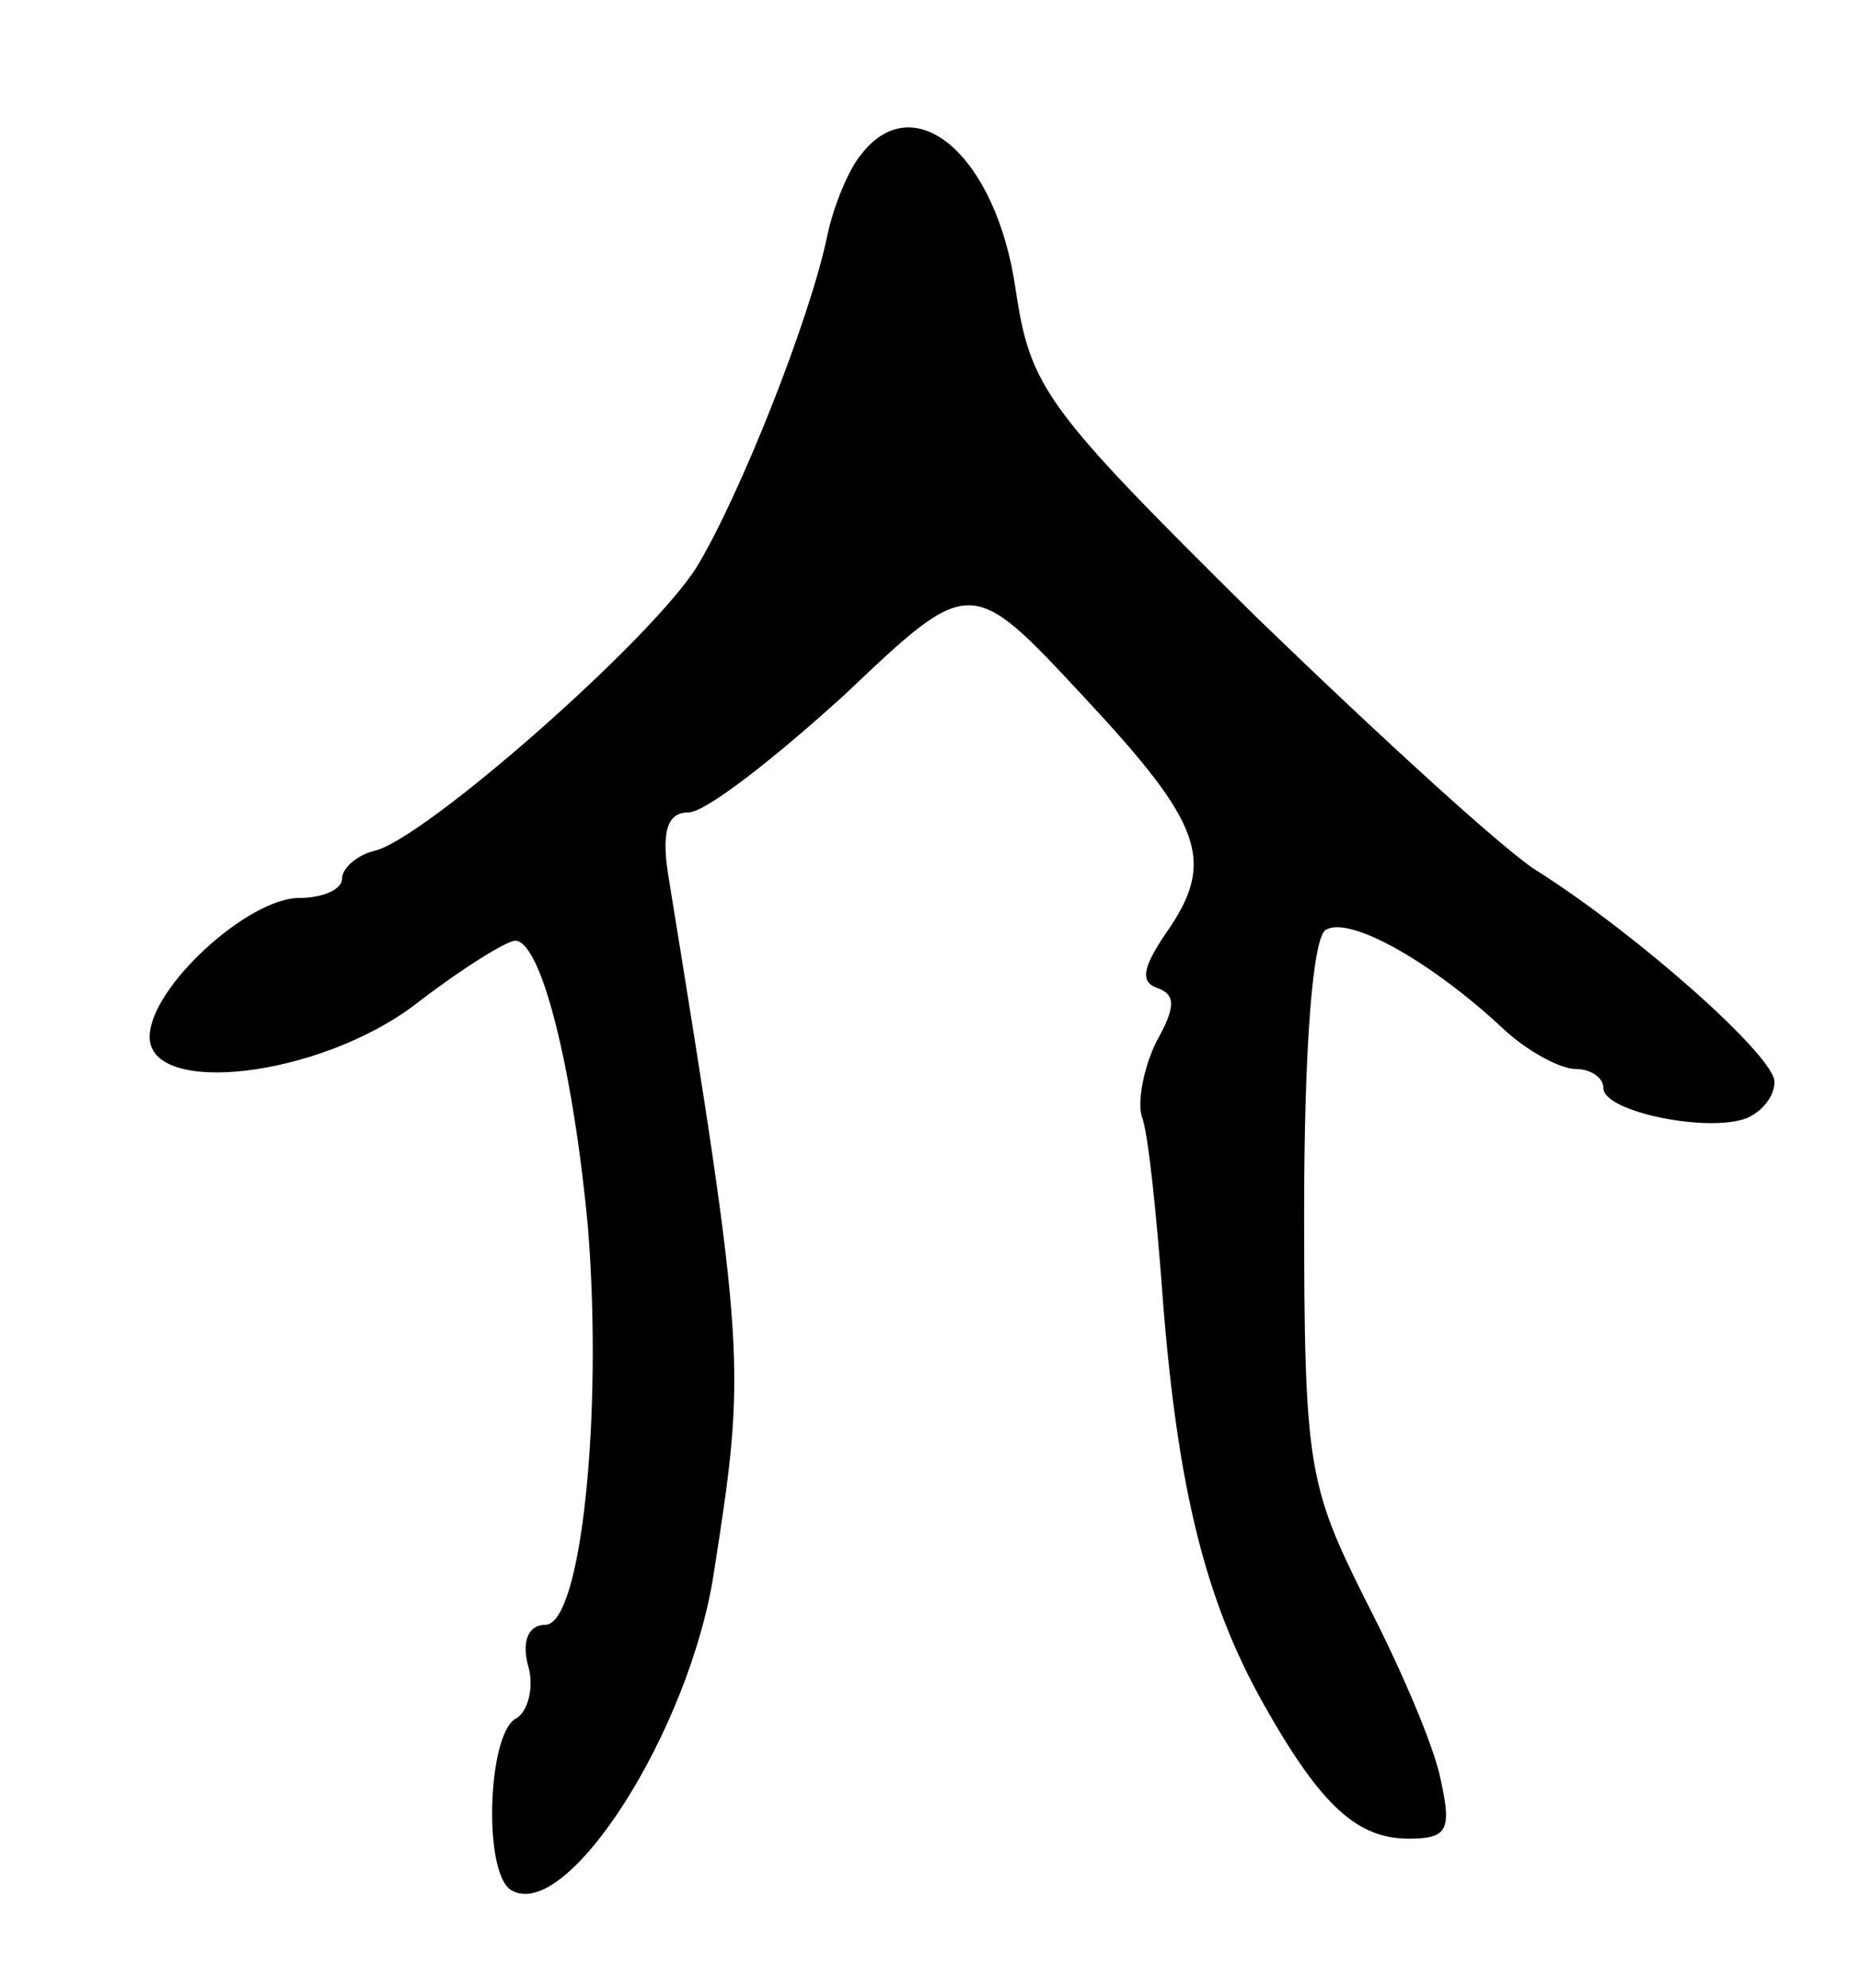 <svg version="1.0" xmlns="http://www.w3.org/2000/svg"
 width="87pt" height="93pt" viewBox="0 0 87 93"
 preserveAspectRatio="xMidYMid meet">
<g transform="translate(0,93) scale(0.1,-0.1)"
fill="#000000" stroke="none">
<path d="M403 858 c-6 -7 -13 -24 -16 -38 -8 -39 -41 -122 -61 -155 -21 -34
-128 -128 -151 -133 -8 -2 -15 -8 -15 -13 0 -5 -9 -9 -20 -9 -24 0 -70 -42
-70 -65 0 -28 79 -19 124 15 22 17 43 30 47 30 12 0 27 -59 34 -134 7 -87 -3
-186 -20 -186 -8 0 -11 -8 -8 -19 3 -10 0 -22 -6 -25 -13 -8 -15 -72 -2 -80
26 -16 84 75 95 149 15 96 15 101 -21 323 -4 23 -1 32 9 32 8 0 40 25 73 55
59 56 59 56 112 -1 56 -60 62 -77 38 -111 -10 -15 -12 -22 -4 -25 9 -3 9 -9 0
-25 -6 -12 -9 -28 -7 -35 3 -7 7 -46 10 -87 7 -88 20 -140 47 -188 27 -48 44
-63 68 -63 18 0 20 4 15 27 -3 16 -19 53 -35 84 -27 54 -29 63 -29 182 0 77 4
128 10 132 11 7 50 -15 84 -47 11 -10 26 -18 33 -18 7 0 13 -4 13 -9 0 -11 49
-21 67 -14 7 3 13 10 13 17 0 12 -63 68 -110 98 -14 8 -73 62 -132 119 -99 98
-106 107 -113 154 -9 62 -47 95 -72 63z"/>
</g>
</svg>
